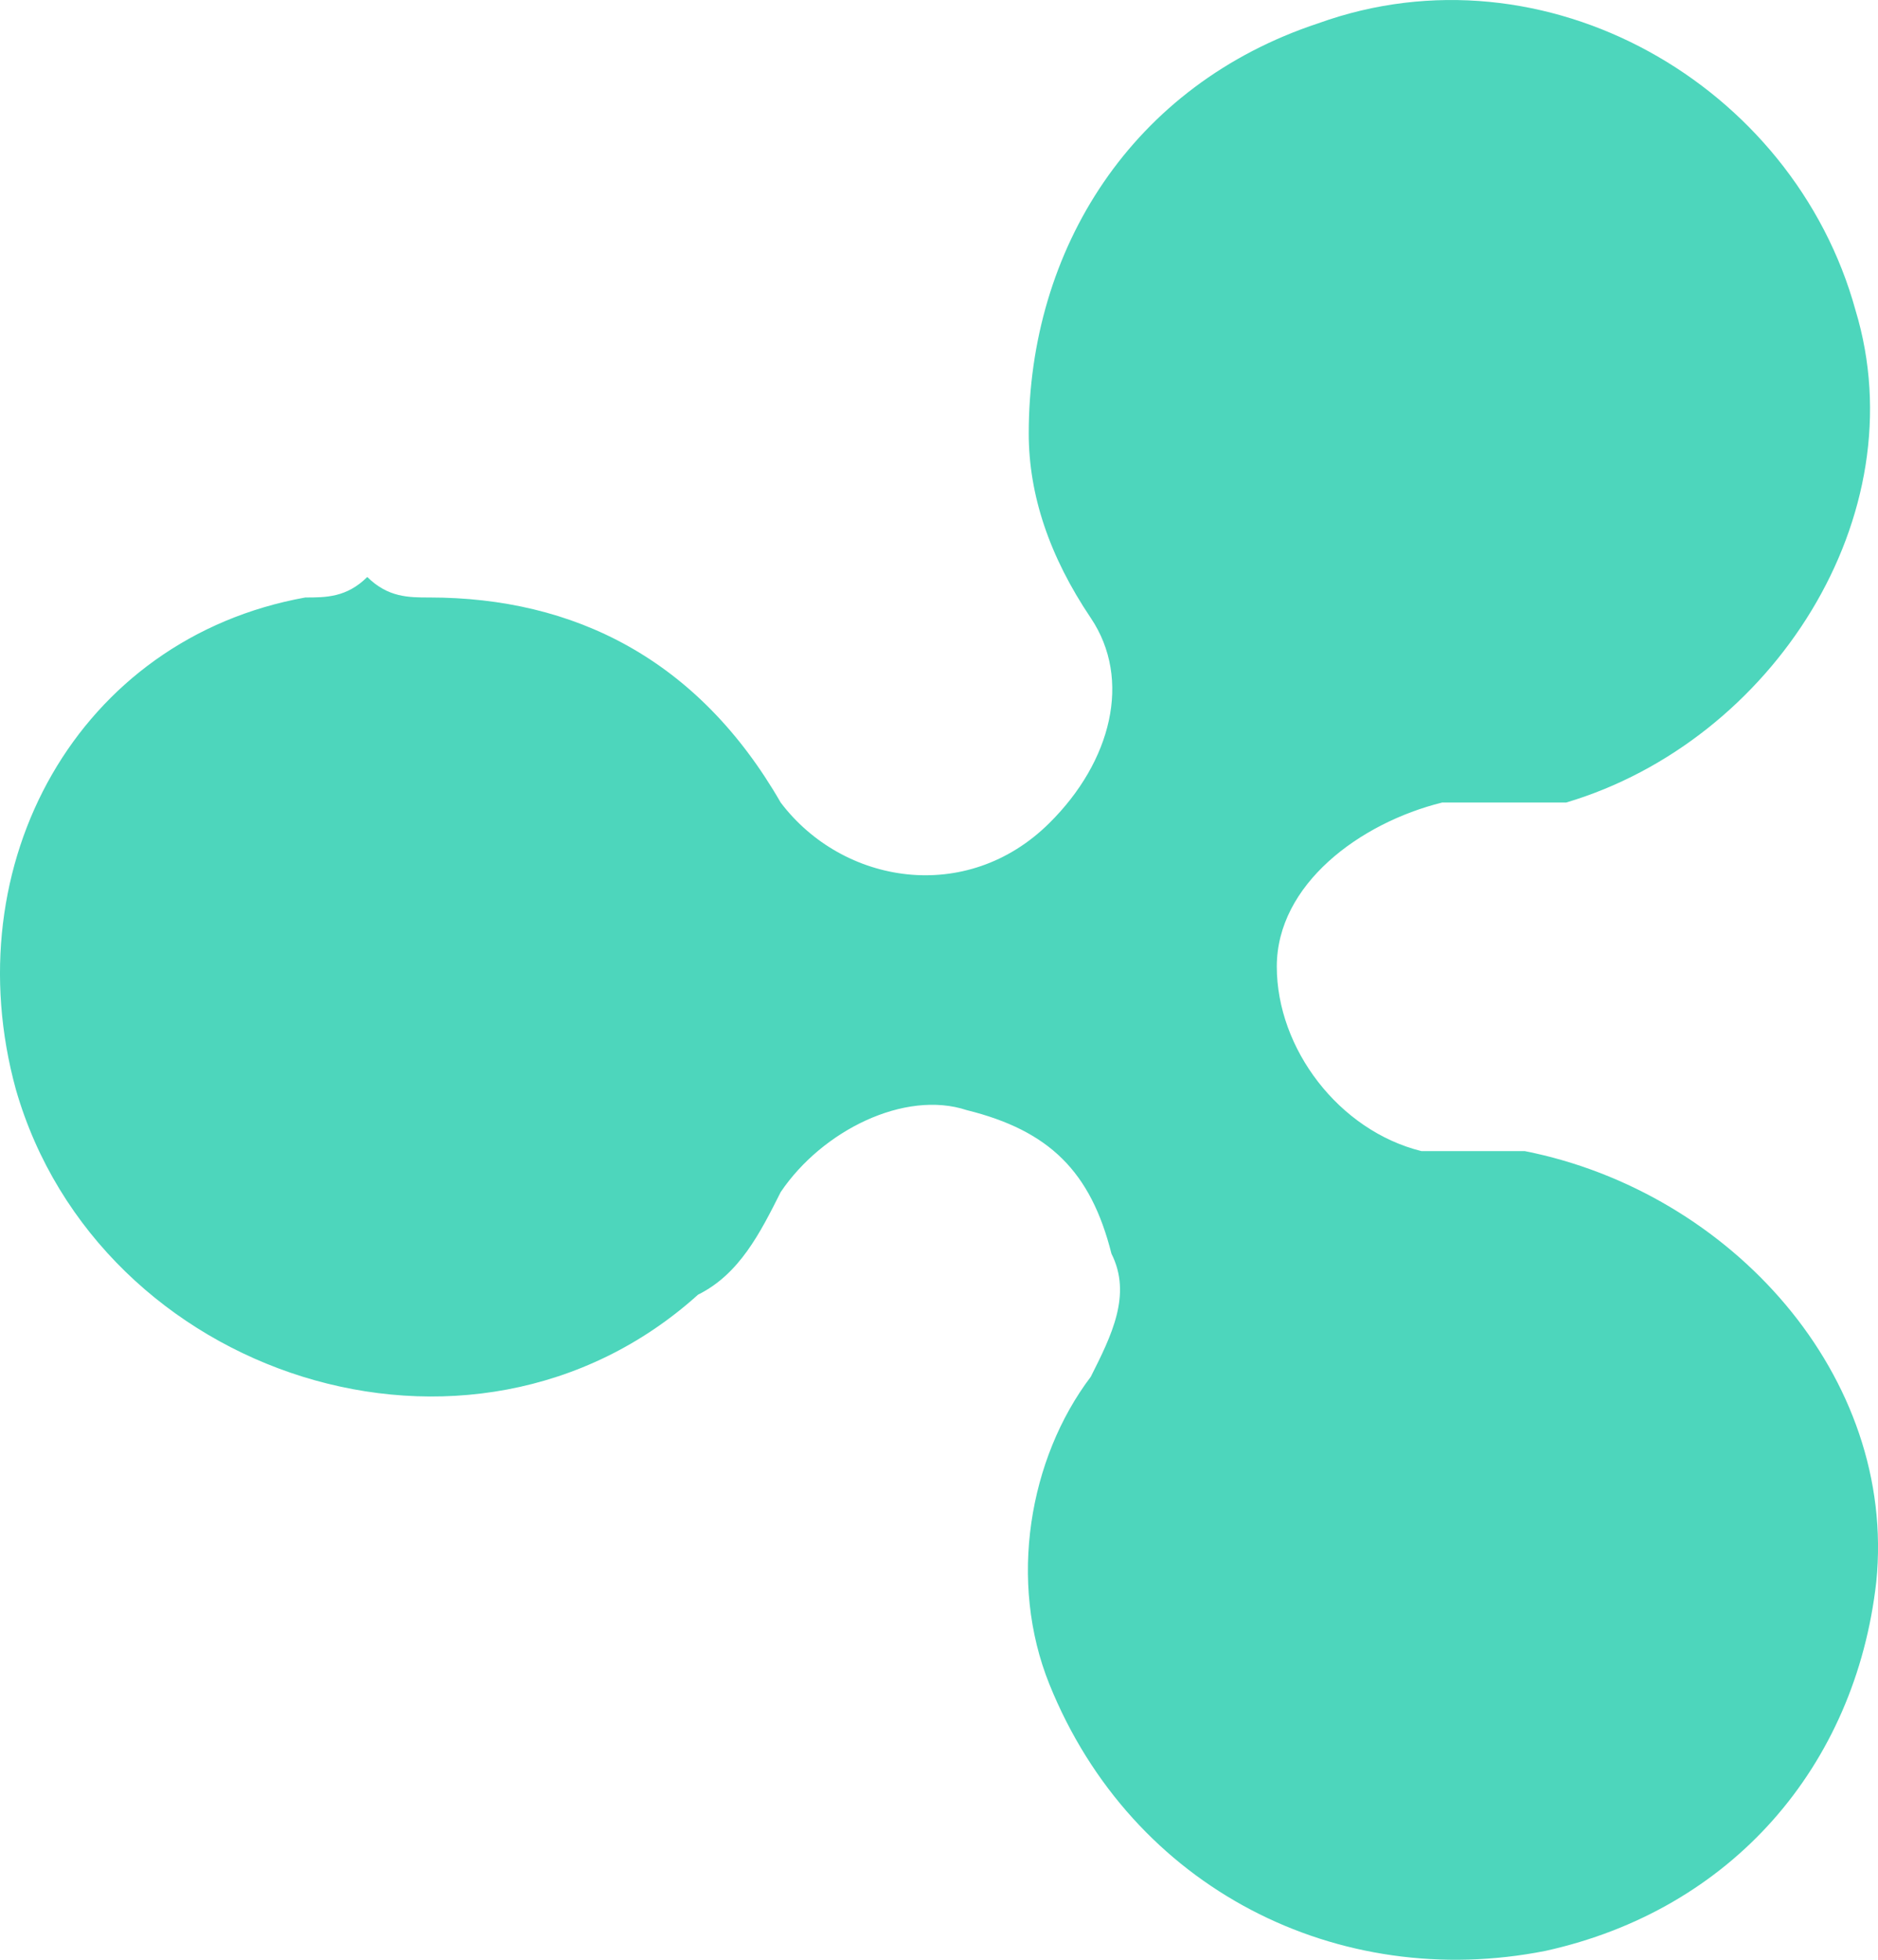 <svg width="23" height="24" viewBox="0 0 23 24" fill="none" xmlns="http://www.w3.org/2000/svg">
<path d="M5.258 7.317C7.03 7.317 8.549 8.07 9.561 9.828C10.321 10.833 11.84 11.084 12.852 10.079C13.612 9.326 13.865 8.321 13.359 7.568C12.852 6.815 12.599 6.061 12.599 5.308C12.599 3.048 13.865 1.039 16.143 0.286C18.928 -0.719 21.966 1.039 22.725 3.801C23.485 6.312 21.713 9.075 19.181 9.828C18.675 9.828 18.169 9.828 17.662 9.828C16.65 10.079 15.637 10.833 15.637 11.837C15.637 12.842 16.397 13.846 17.409 14.097C17.916 14.097 18.169 14.097 18.675 14.097C21.206 14.599 23.232 16.86 22.979 19.371C22.725 21.631 21.206 23.389 18.928 23.891C16.397 24.393 13.865 23.137 12.852 20.626C12.346 19.371 12.599 17.864 13.359 16.86C13.612 16.357 13.865 15.855 13.612 15.353C13.359 14.348 12.852 13.846 11.84 13.595C11.08 13.344 10.068 13.846 9.561 14.599C9.308 15.102 9.055 15.604 8.549 15.855C5.764 18.366 1.207 16.86 0.195 13.344C-0.565 10.582 0.954 7.819 3.739 7.317C3.992 7.317 4.245 7.317 4.498 7.066C4.752 7.317 5.005 7.317 5.258 7.317Z" fill="#4DD6BC"/>
</svg>
